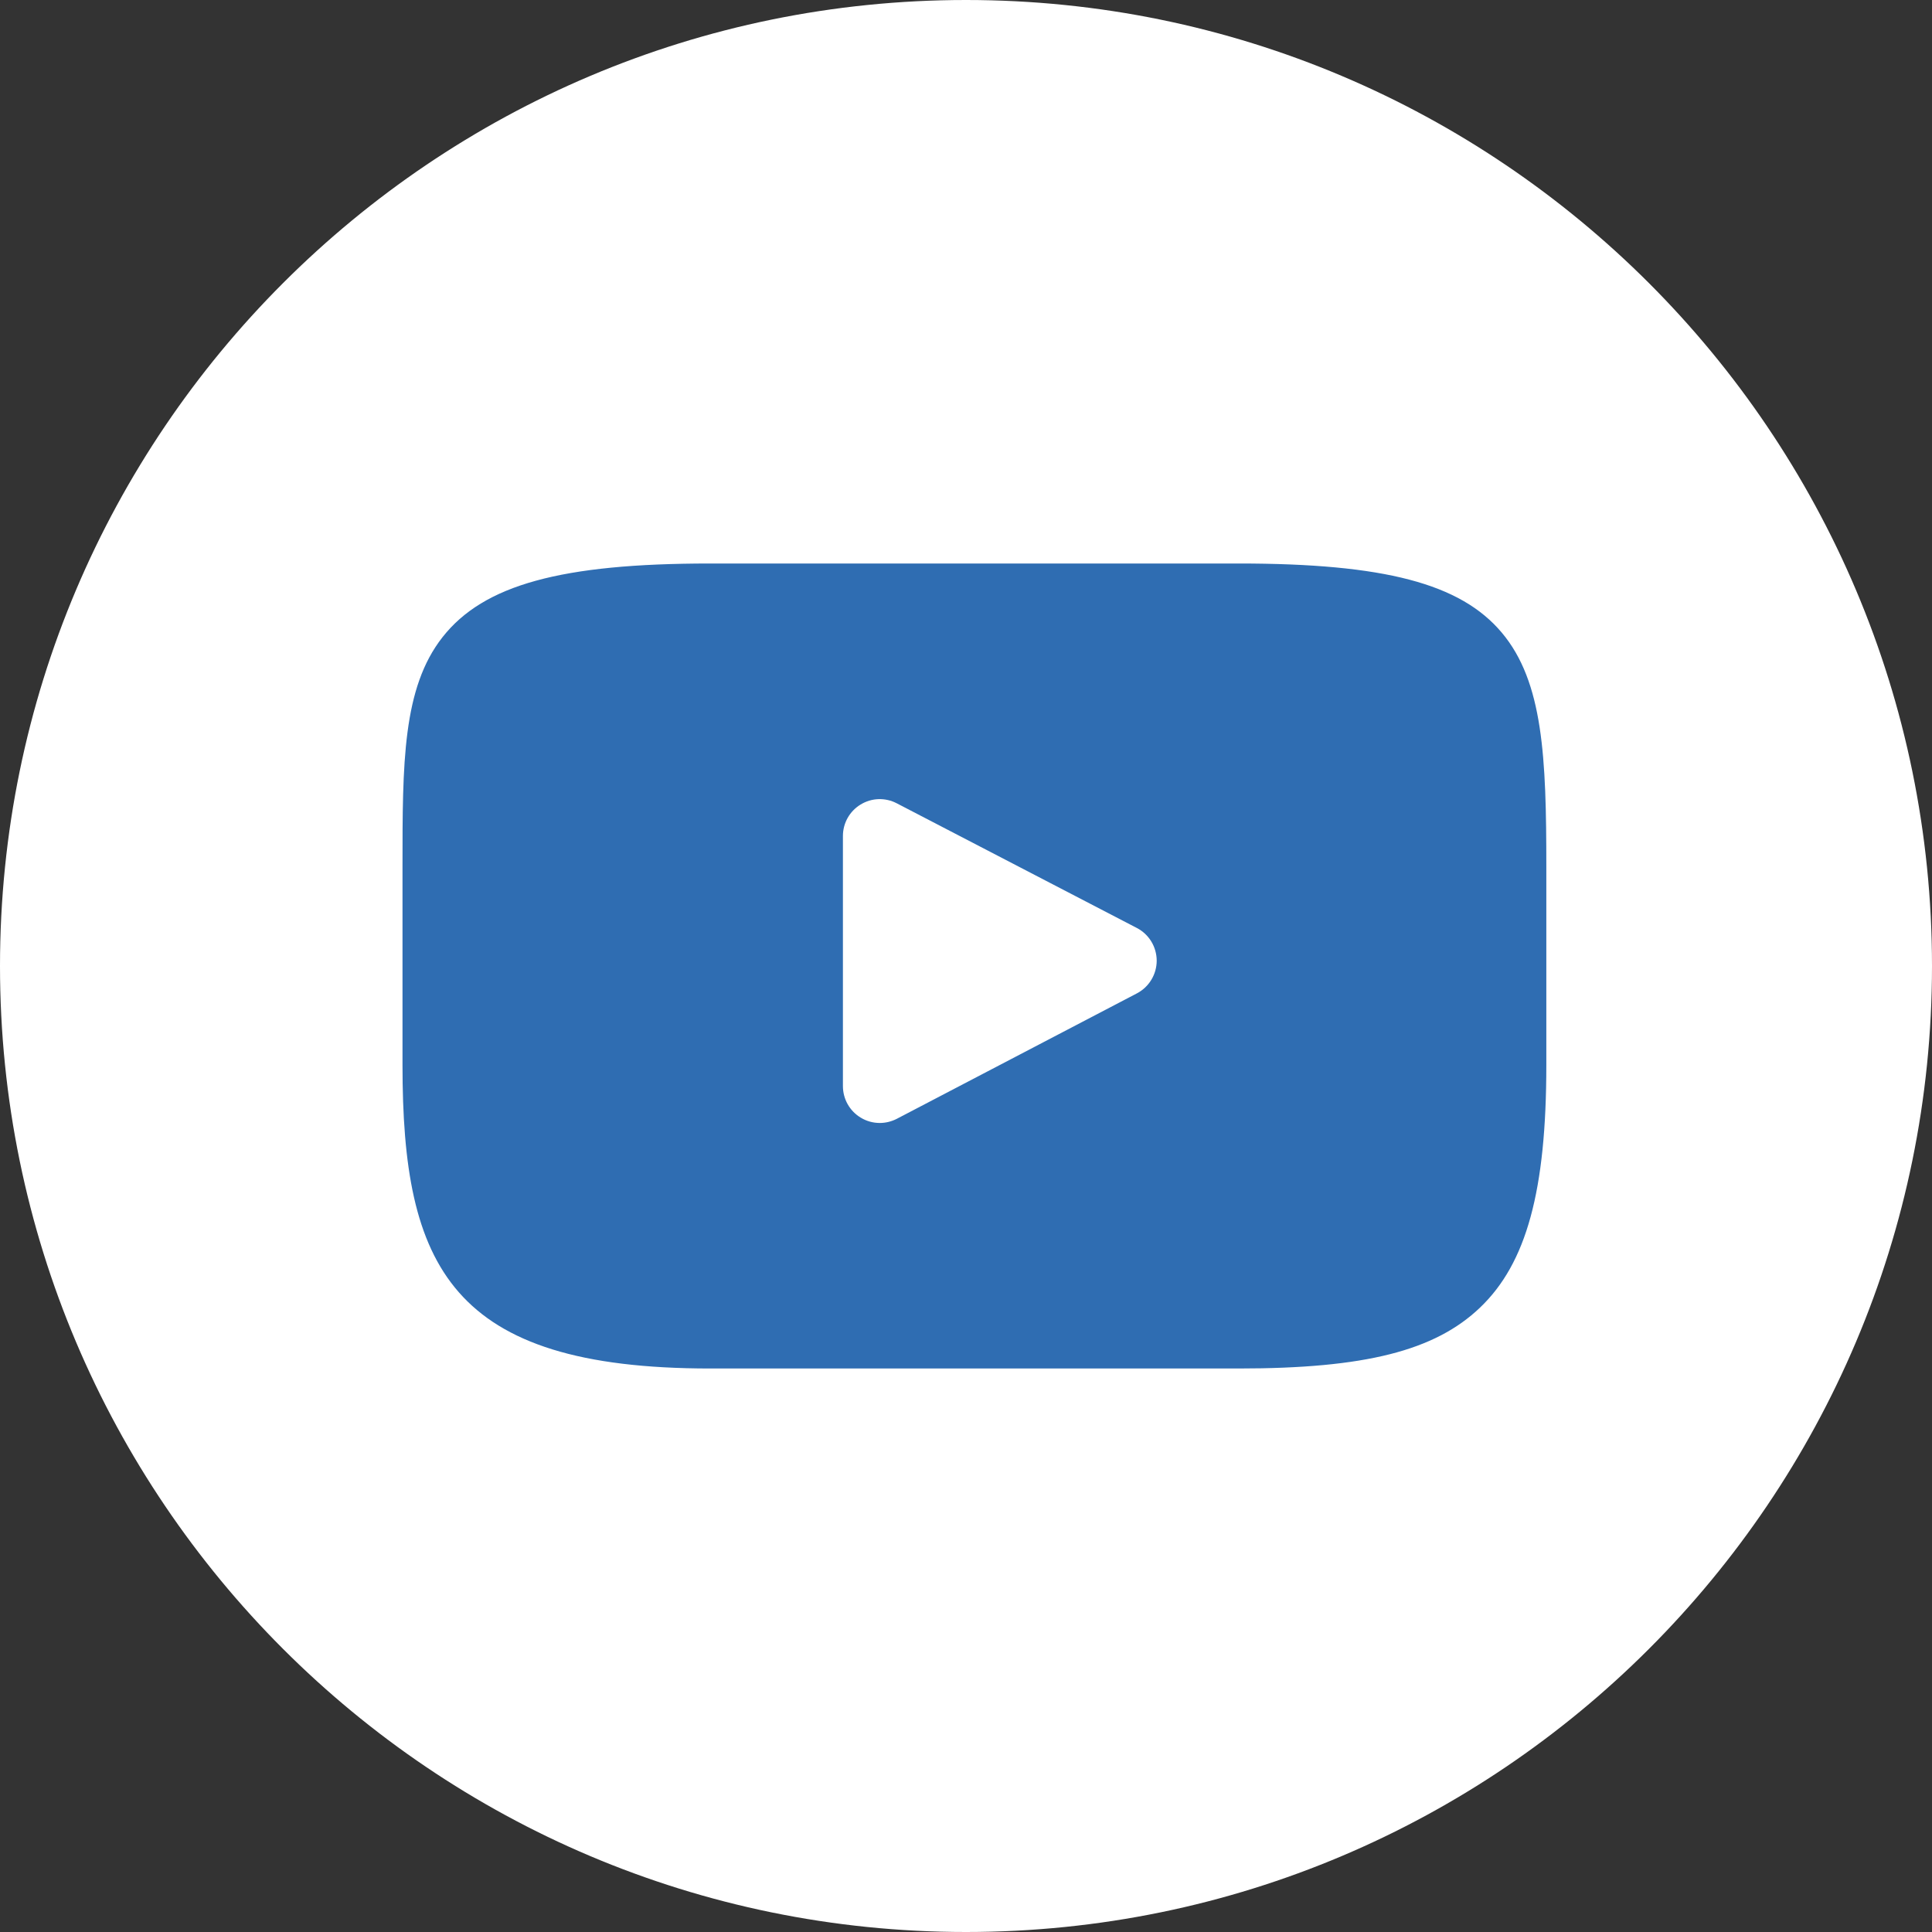 <svg width="24" height="24" viewBox="0 0 24 24" fill="none" xmlns="http://www.w3.org/2000/svg">
<rect x="0" y="0" width="24" height="24" fill="#333333" stroke="none"/>
<path fill-rule="evenodd" clip-rule="evenodd" d="M12 0C18.623 0 24 5.377 24 12C24 18.623 18.623 24 12 24C5.377 24 0 18.623 0 12C0 5.377 5.377 0 12 0Z" fill="white"/>
<path d="M18.655 7.858C18.143 7.249 17.196 7 15.387 7H8.822C6.972 7 6.009 7.265 5.498 7.914C5 8.547 5 9.479 5 10.77V13.23C5 15.73 5.591 17 8.822 17H15.387C16.956 17 17.825 16.78 18.387 16.242C18.963 15.691 19.209 14.79 19.209 13.23V10.77C19.209 9.409 19.171 8.471 18.655 7.858ZM14.123 12.34L11.141 13.898C11.075 13.932 11.002 13.95 10.929 13.95C10.847 13.95 10.764 13.928 10.691 13.883C10.554 13.8 10.471 13.652 10.471 13.491V10.385C10.471 10.225 10.554 10.077 10.691 9.994C10.828 9.91 10.998 9.905 11.14 9.979L14.121 11.527C14.273 11.605 14.368 11.762 14.369 11.933C14.369 12.104 14.274 12.261 14.123 12.34Z" fill="#2F6DB2"/>
</svg>

